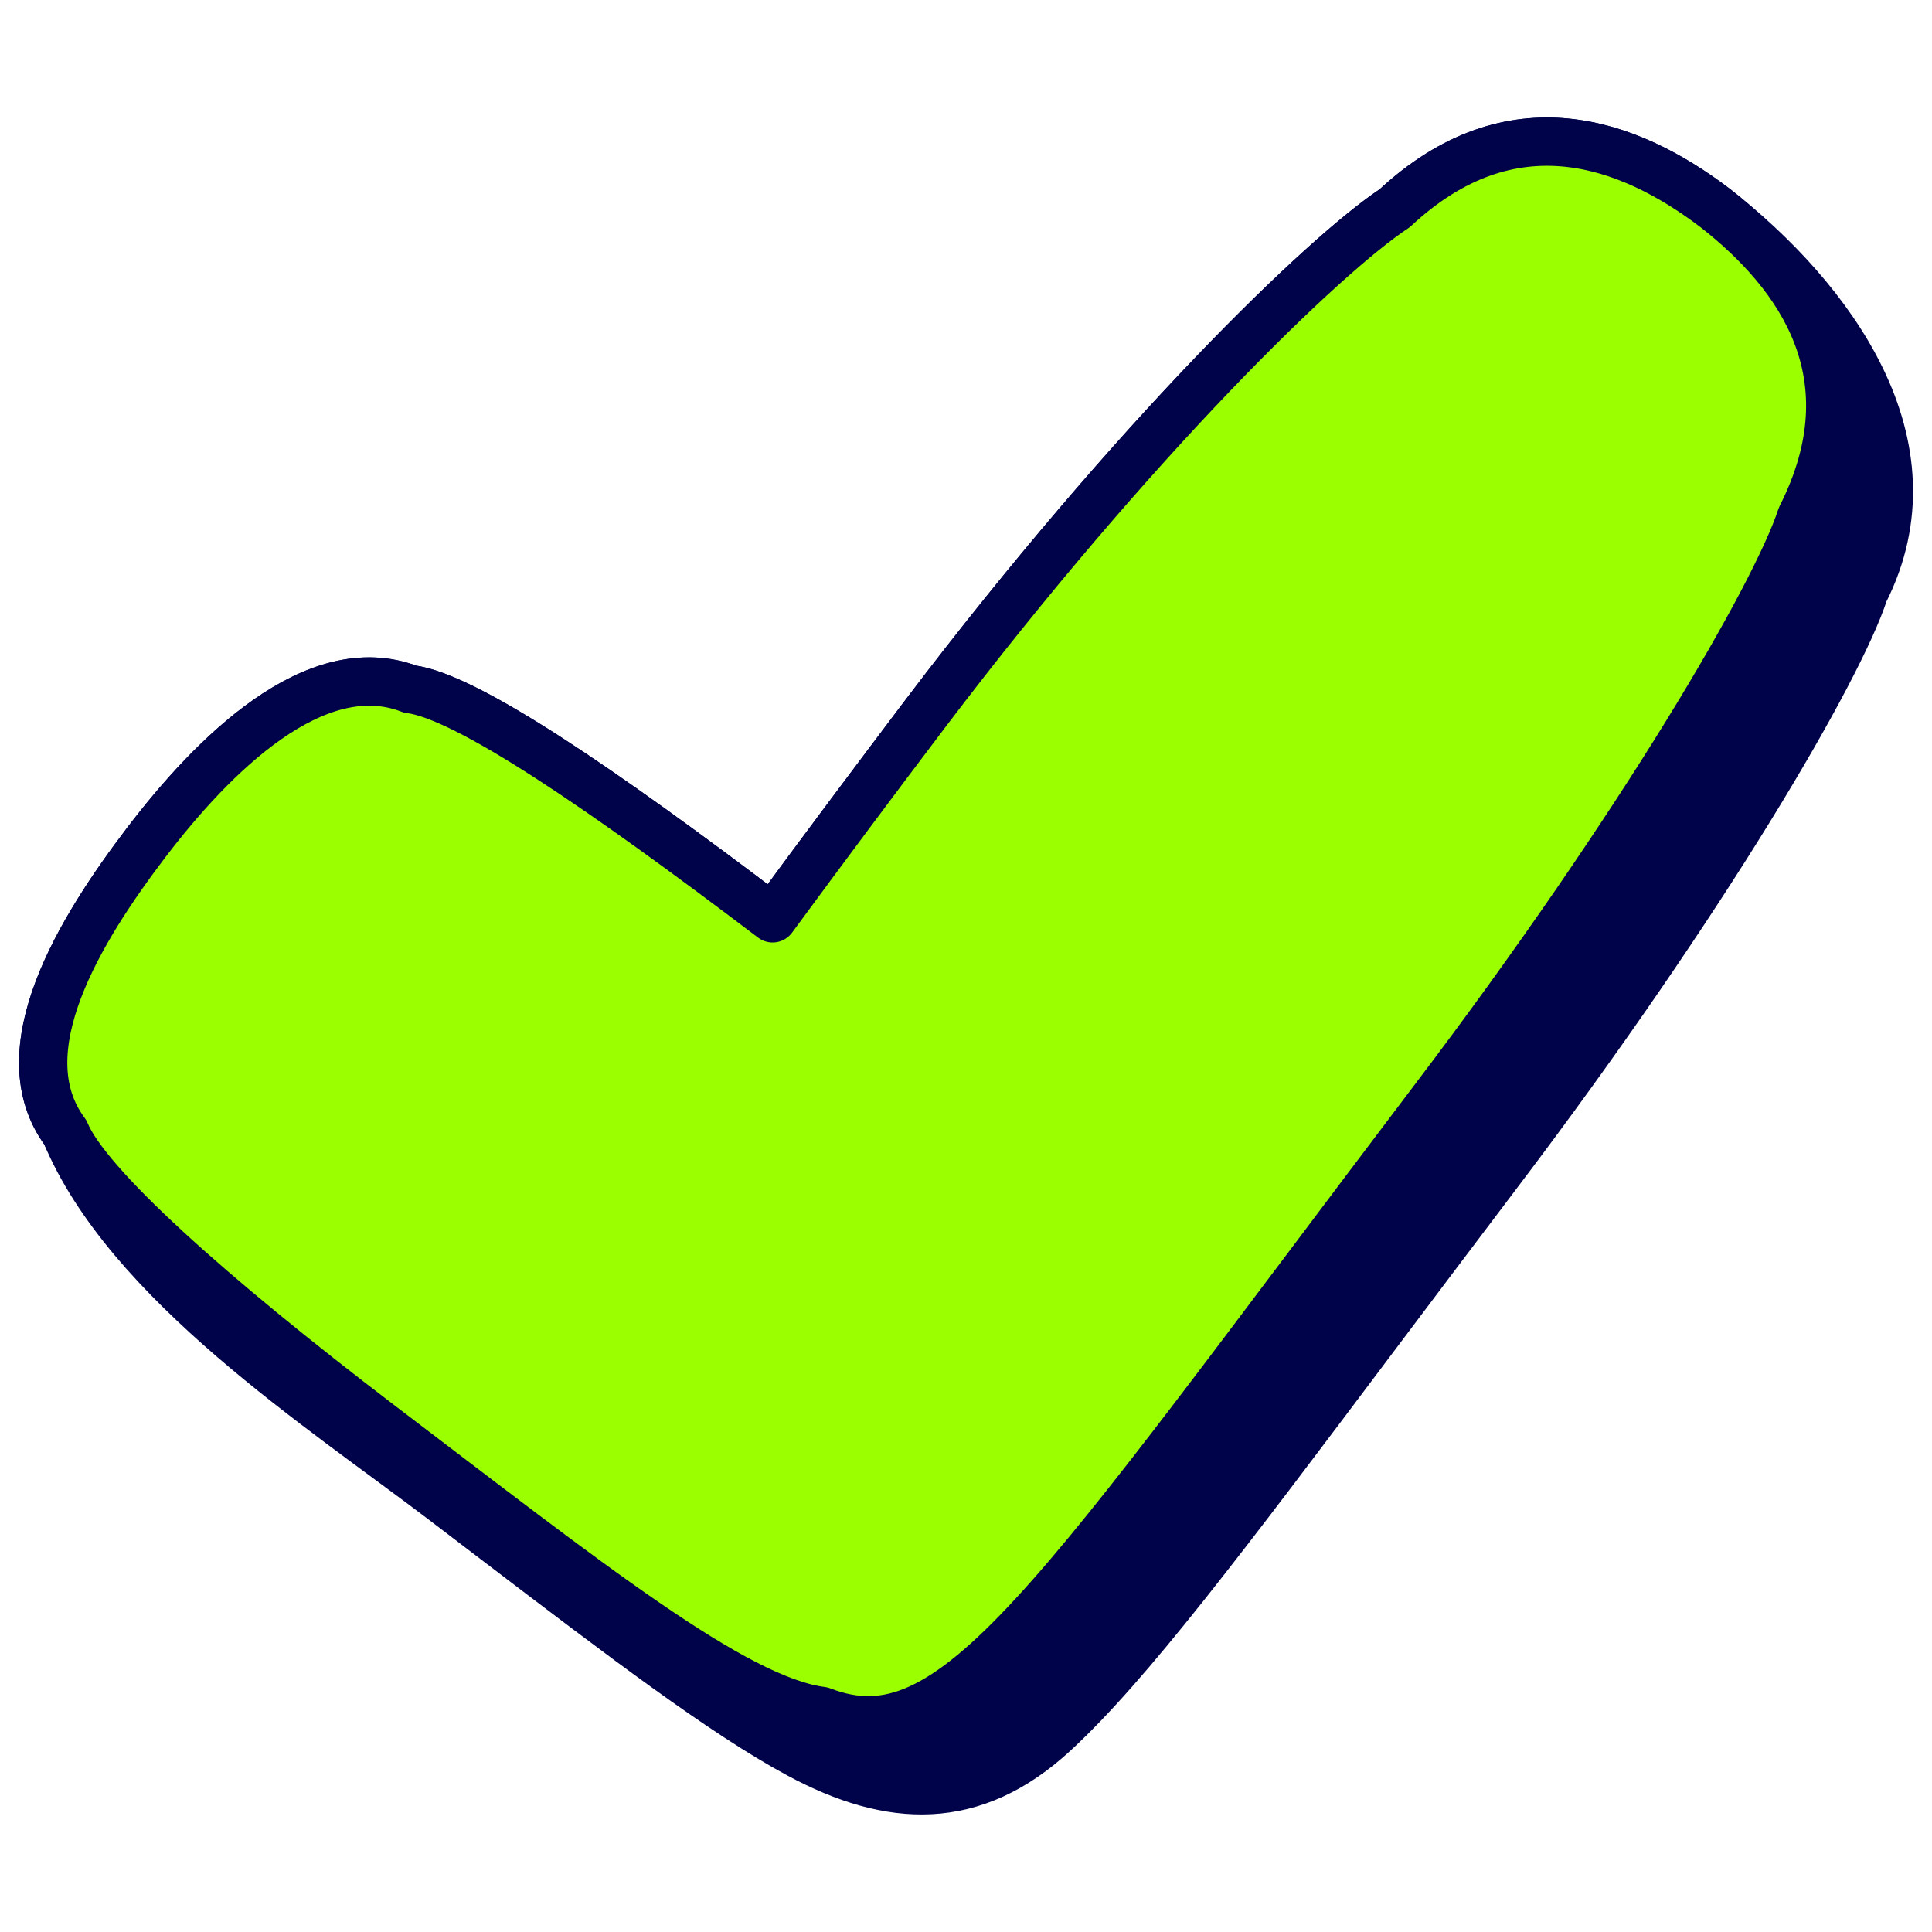 <svg xmlns="http://www.w3.org/2000/svg" fill="none" viewBox="0 0 40 40" id="Validation-1--Streamline-Stickies">
  <desc>
    Validation 1 Streamline Icon: https://streamlinehq.com
  </desc>
  <path fill="#00034a" stroke="#00034a" stroke-linecap="round" stroke-linejoin="round" stroke-miterlimit="10" d="M28.875 4.312c2.42 -2.258 4.85 -1.367 6.643 0 2.39 1.872 4.626 4.889 3.077 7.949 -0.523 1.604 -3.274 6.35 -7.593 12.044 -0.925 1.221 -1.769 2.344 -2.543 3.373 -3.118 4.149 -5.098 6.783 -6.633 8.198 -1.676 1.546 -3.384 1.467 -5.283 0.446 -1.584 -0.853 -3.669 -2.443 -6.237 -4.399l-1.131 -0.862c-2.49 -1.897 -6.543 -4.514 -7.822 -7.617 -1.252 -1.68 0.313 -4.213 1.679 -6.007 1.367 -1.795 3.493 -3.93 5.457 -3.17 1.159 0.142 3.958 2.05 7.507 4.745 0.97 -1.327 2.033 -2.738 3.152 -4.225l0.027 -0.035c4.319 -5.695 8.258 -9.49 9.7 -10.44Z" stroke-width="1"></path>
  <path fill="#9bff00" stroke="#00034a" stroke-linecap="round" stroke-linejoin="round" stroke-miterlimit="10" d="M35.518 4.312c-1.795 -1.367 -4.223 -2.258 -6.643 0 -1.443 0.95 -5.381 4.745 -9.7 10.44 -1.07 1.413 -2.129 2.833 -3.179 4.261 -3.55 -2.695 -6.348 -4.602 -7.507 -4.745 -1.964 -0.759 -4.09 1.377 -5.457 3.17 -1.366 1.794 -2.933 4.326 -1.679 6.007 0.446 1.082 2.97 3.35 6.52 6.055 4.261 3.236 7.336 5.695 9.139 5.923C19.772 36.494 21.756 33.23 29.7 22.743c4.319 -5.695 7.07 -10.44 7.593 -12.044 1.479 -2.923 -0.03 -5.02 -1.775 -6.387Z" stroke-width="1"></path>
</svg>